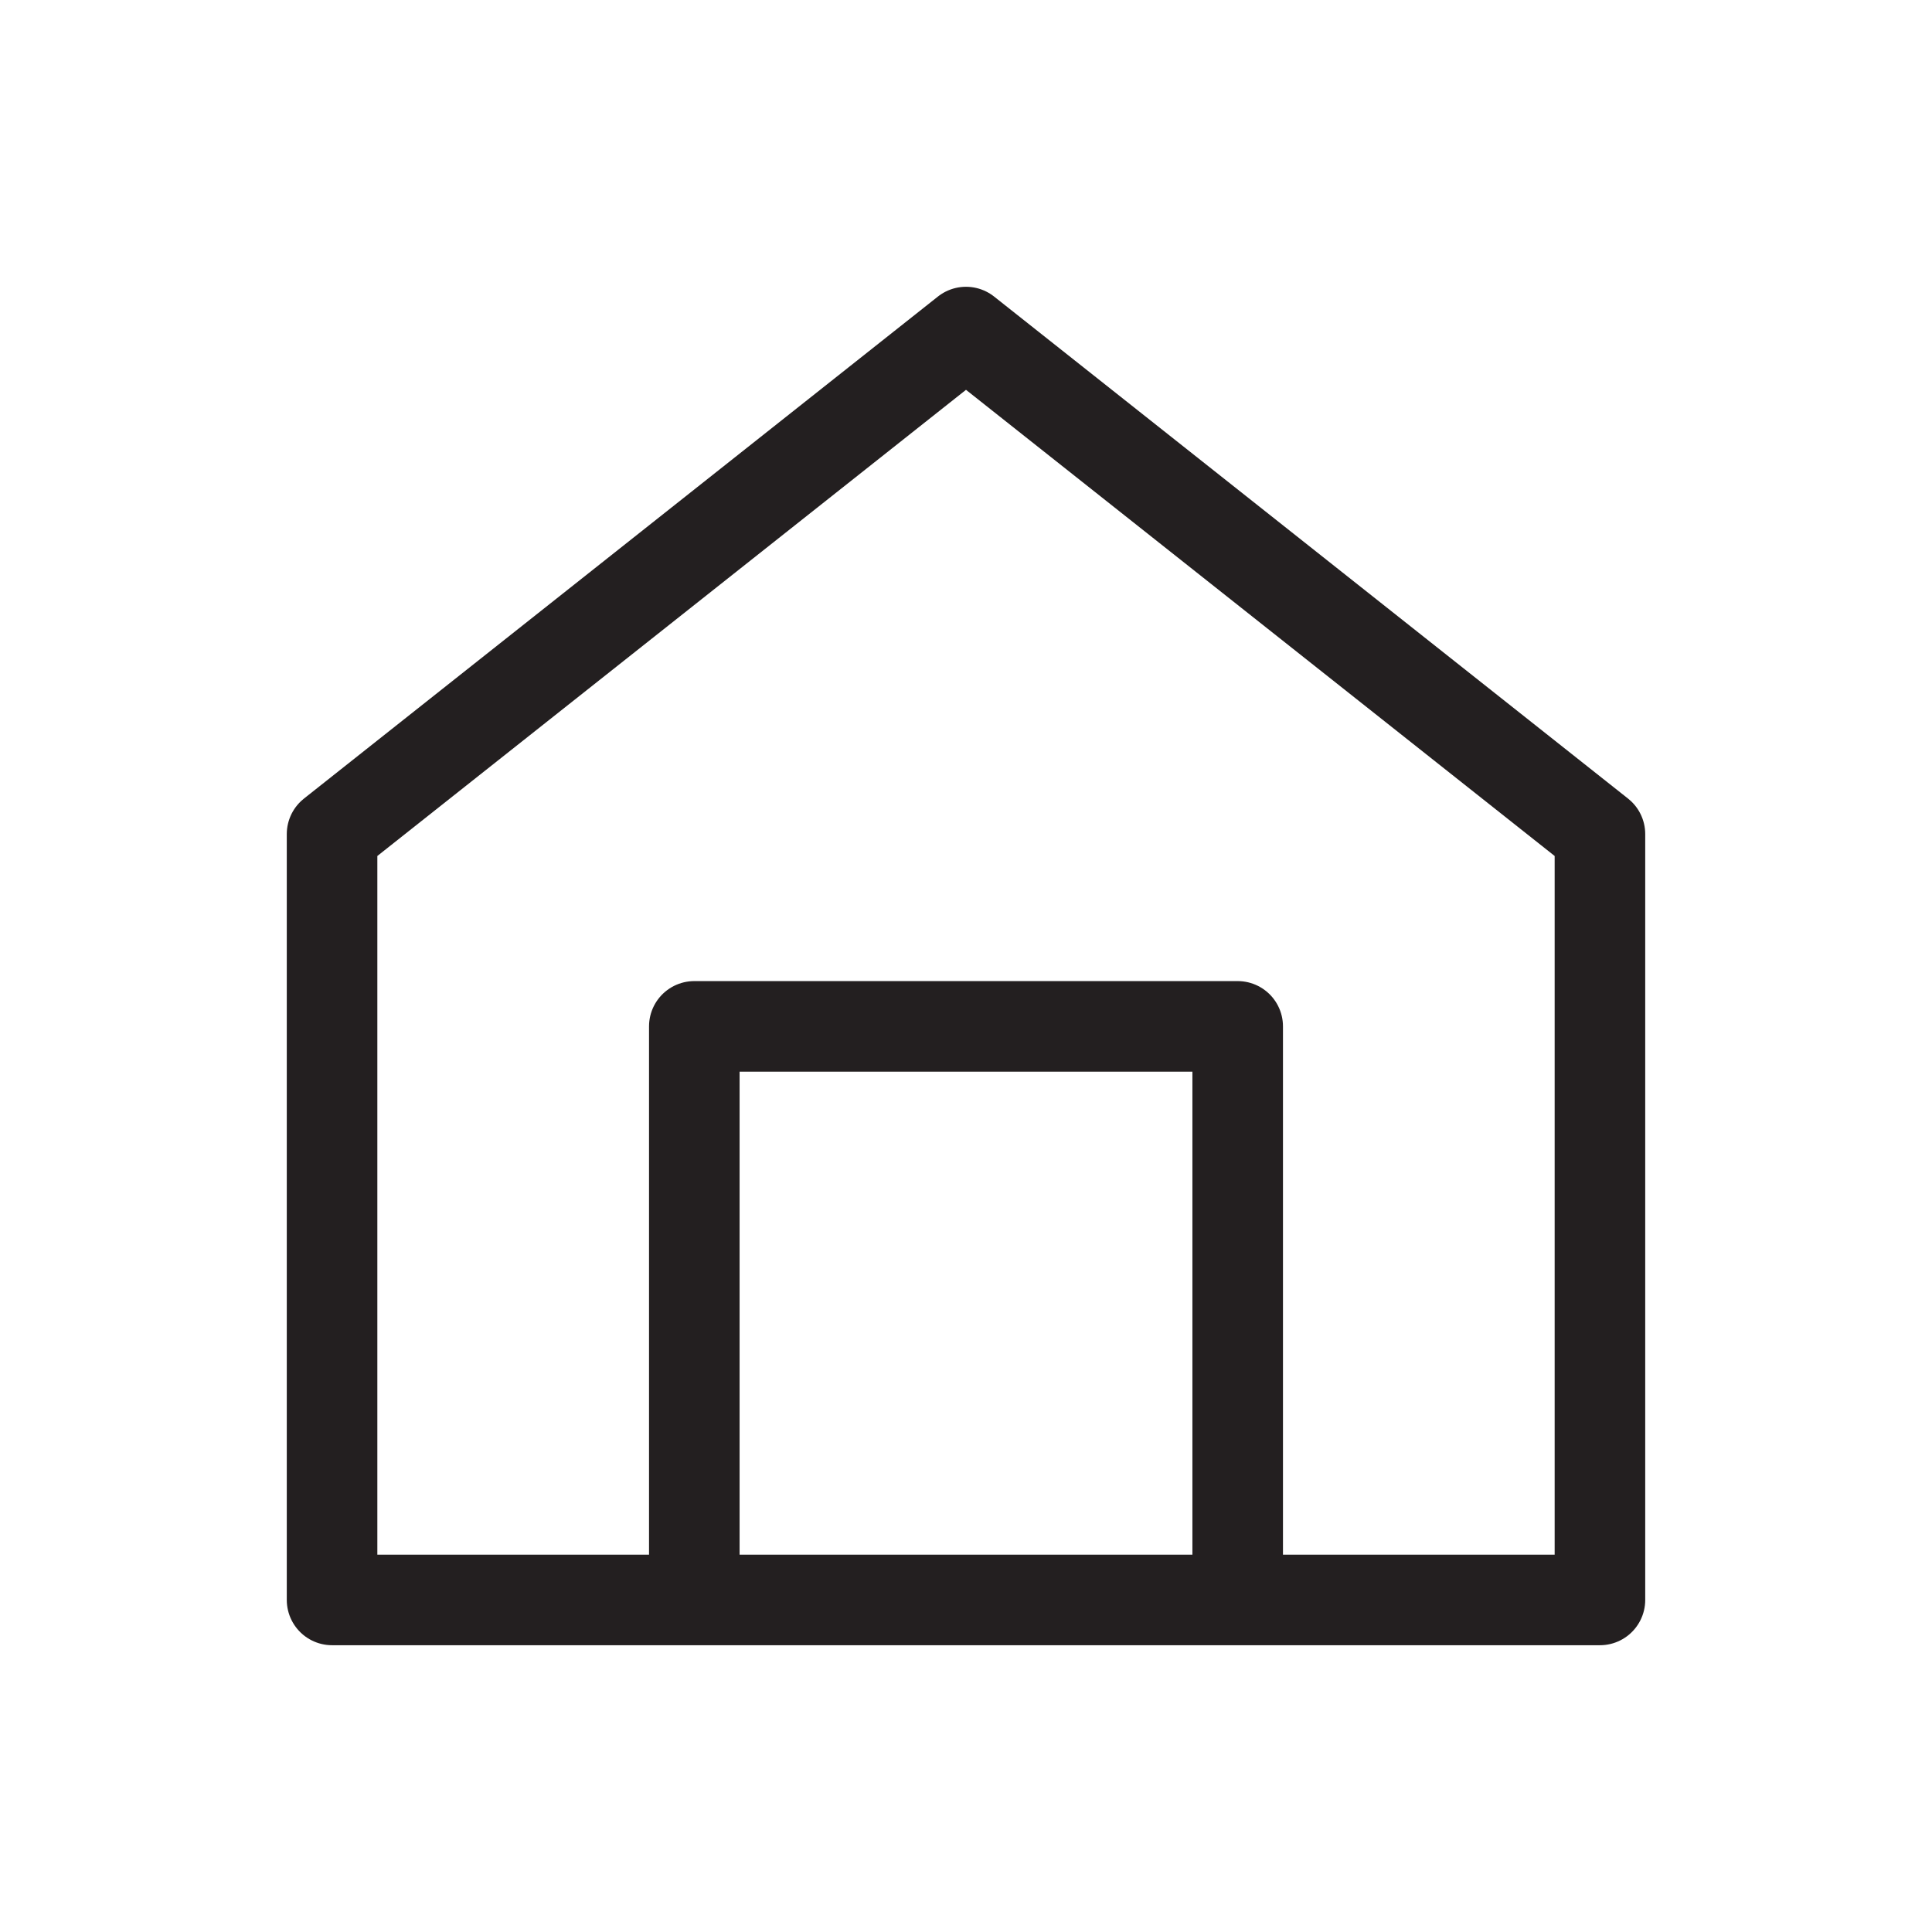 <svg xmlns="http://www.w3.org/2000/svg" viewBox="0 0 64 64"><defs><style>.cls-1{fill:none;stroke:#231f20;stroke-linejoin:round;stroke-width:3px;}</style></defs><title>home</title><g id="Layer_2" data-name="Layer 2"><polygon class="cls-1" points="53 53 11 53 11 27.63 32 11 53 27.63 53 53"/><polyline class="cls-1" points="23 53 23 34 41 34 41 34 41 52"/></g></svg>